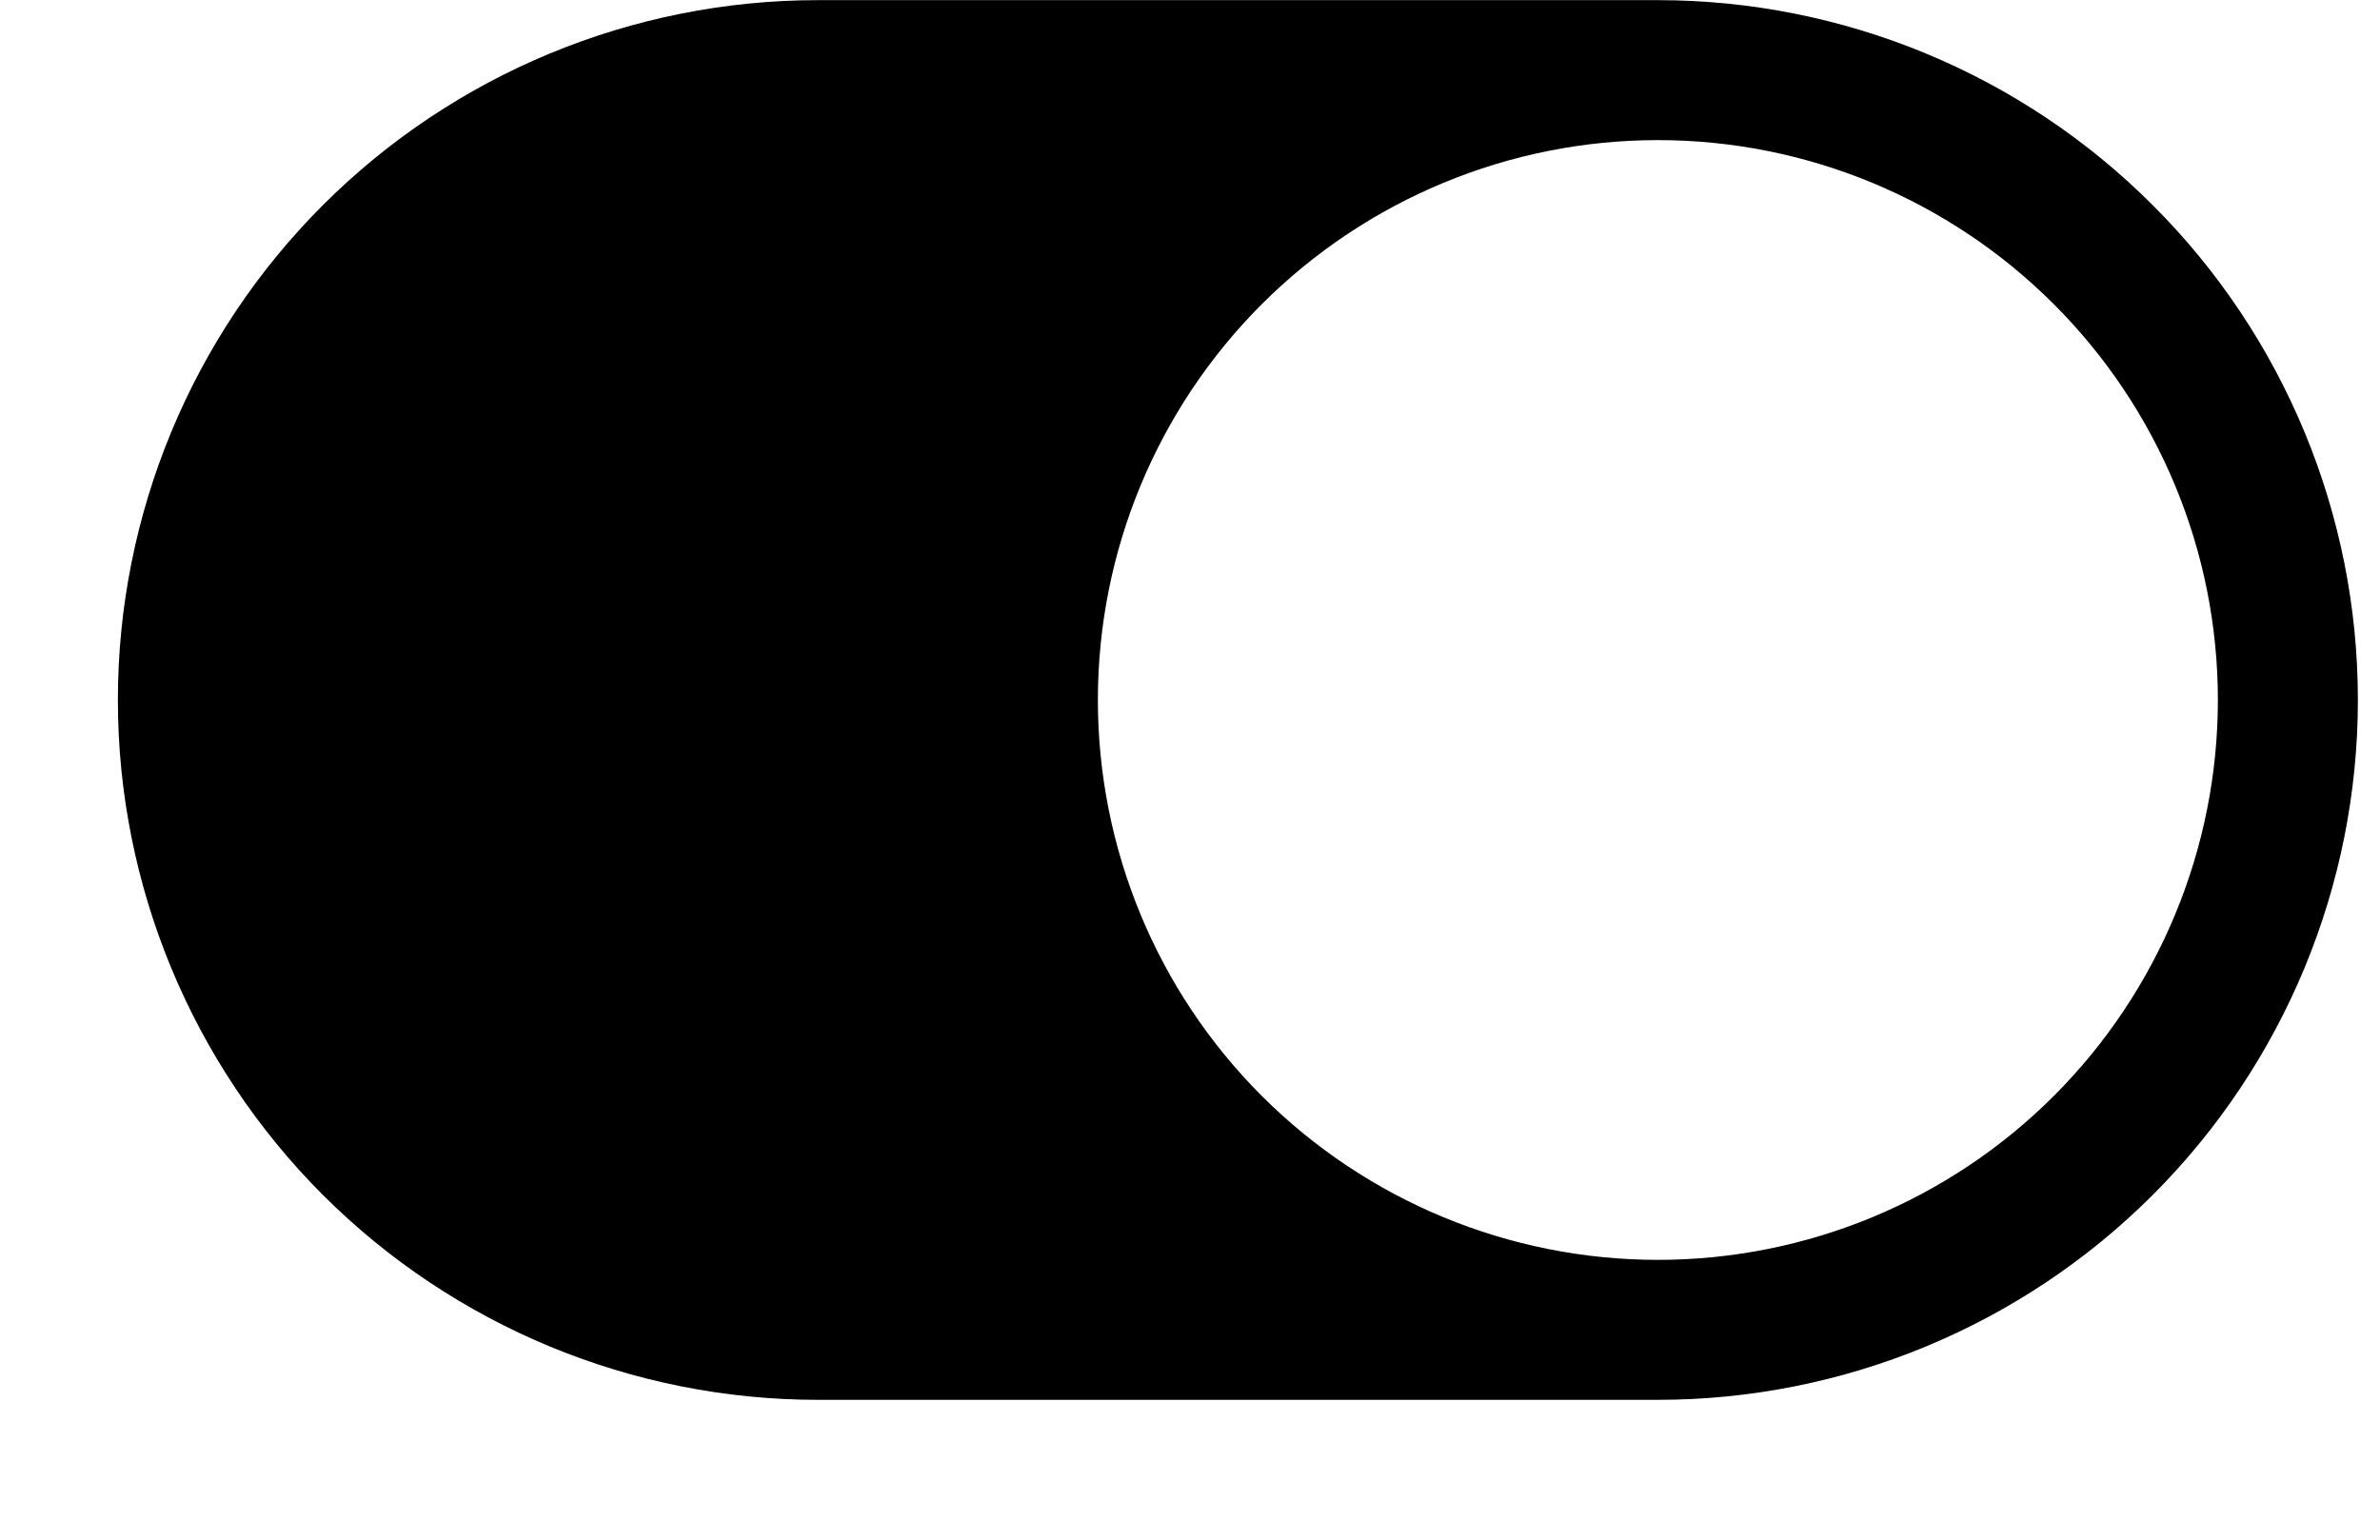 <svg width="17" height="11" viewBox="0 0 17 11" fill="none" xmlns="http://www.w3.org/2000/svg">
<path d="M5.842 0.001C4.516 0.001 3.244 0.528 2.306 1.466C1.369 2.403 0.842 3.675 0.842 5.001C0.842 6.327 1.369 7.599 2.306 8.537C3.244 9.474 4.516 10.001 5.842 10.001H11.842C13.168 10.001 14.44 9.474 15.377 8.537C16.315 7.599 16.842 6.327 16.842 5.001C16.842 3.675 16.315 2.403 15.377 1.466C14.44 0.528 13.168 0.001 11.842 0.001H5.842ZM11.842 9.001C10.781 9.001 9.764 8.58 9.013 7.83C8.263 7.08 7.842 6.062 7.842 5.001C7.842 3.94 8.263 2.923 9.013 2.173C9.764 1.423 10.781 1.001 11.842 1.001C12.903 1.001 13.92 1.423 14.67 2.173C15.42 2.923 15.842 3.94 15.842 5.001C15.842 6.062 15.42 7.08 14.67 7.83C13.92 8.58 12.903 9.001 11.842 9.001Z" fill="black"/>
</svg>
